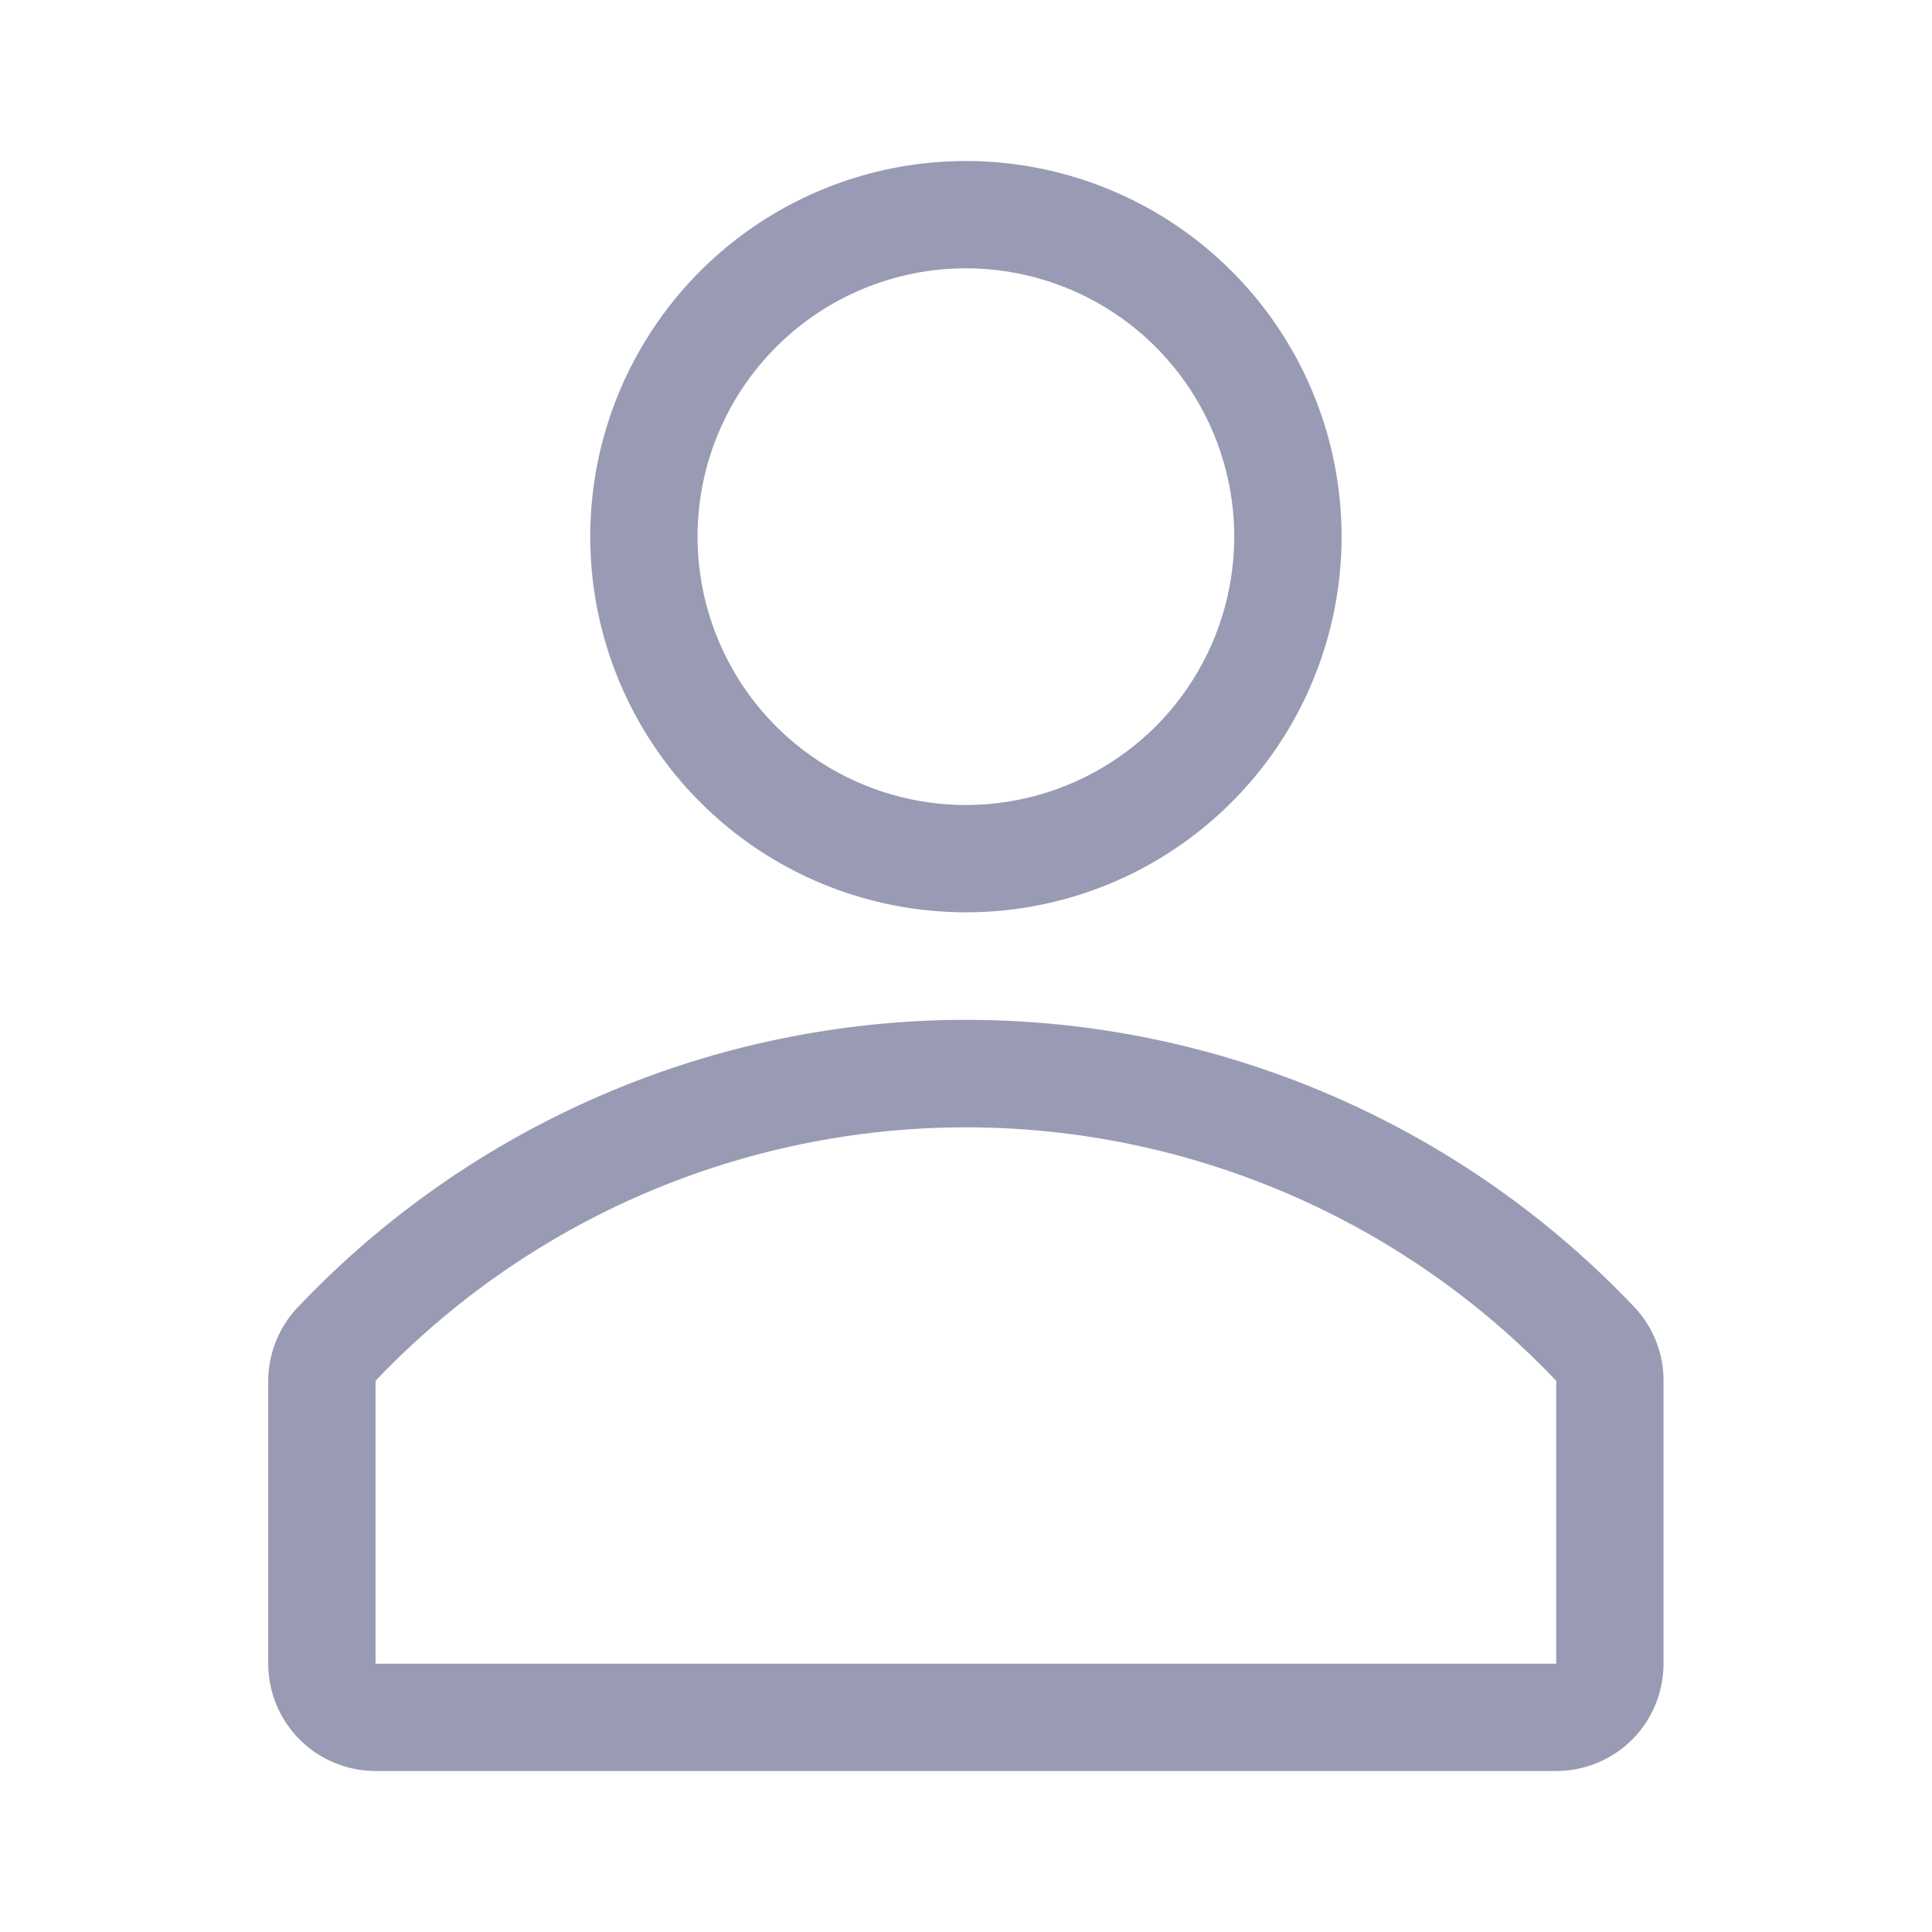 <svg width="24" height="24" viewBox="0 0 24 24" fill="none" xmlns="http://www.w3.org/2000/svg">
<g clip-path="url(#clip0_11086_71635)">
<path d="M11.999 11.333C12.922 11.333 13.824 11.06 14.591 10.547C15.359 10.034 15.957 9.305 16.31 8.453C16.663 7.6 16.756 6.661 16.576 5.756C16.396 4.851 15.951 4.019 15.299 3.367C14.646 2.714 13.814 2.27 12.909 2.09C12.004 1.91 11.066 2.002 10.213 2.355C9.36 2.708 8.631 3.307 8.119 4.074C7.606 4.841 7.332 5.744 7.332 6.667C7.332 7.904 7.824 9.091 8.699 9.966C9.574 10.842 10.761 11.333 11.999 11.333ZM11.999 3.333C12.658 3.333 13.302 3.529 13.851 3.895C14.399 4.261 14.826 4.782 15.078 5.391C15.331 6 15.397 6.67 15.268 7.317C15.139 7.964 14.822 8.558 14.356 9.024C13.889 9.49 13.296 9.807 12.649 9.936C12.002 10.065 11.332 9.999 10.723 9.746C10.114 9.494 9.593 9.067 9.227 8.519C8.861 7.97 8.665 7.326 8.665 6.667C8.665 5.783 9.017 4.935 9.642 4.31C10.267 3.685 11.115 3.333 11.999 3.333Z" fill="#989BB3"/>
<path d="M20.312 16.247C19.243 15.117 17.954 14.217 16.526 13.602C15.097 12.986 13.558 12.669 12.002 12.669C10.446 12.669 8.907 12.986 7.478 13.602C6.05 14.217 4.761 15.117 3.692 16.247C3.46 16.494 3.332 16.821 3.332 17.16V20.667C3.332 21.02 3.473 21.36 3.723 21.61C3.973 21.86 4.312 22 4.665 22H19.332C19.686 22 20.025 21.86 20.275 21.61C20.525 21.36 20.665 21.02 20.665 20.667V17.16C20.668 16.822 20.541 16.495 20.312 16.247ZM19.332 20.667H4.665V17.153C5.61 16.159 6.748 15.366 8.008 14.825C9.269 14.284 10.627 14.004 11.999 14.004C13.371 14.004 14.728 14.284 15.989 14.825C17.25 15.366 18.387 16.159 19.332 17.153V20.667Z" fill="#989BB3"/>
</g>
<defs>
<clipPath id="clip0_11086_71635">
<rect width="24" height="24" fill="white"/>
</clipPath>
</defs>
</svg>
